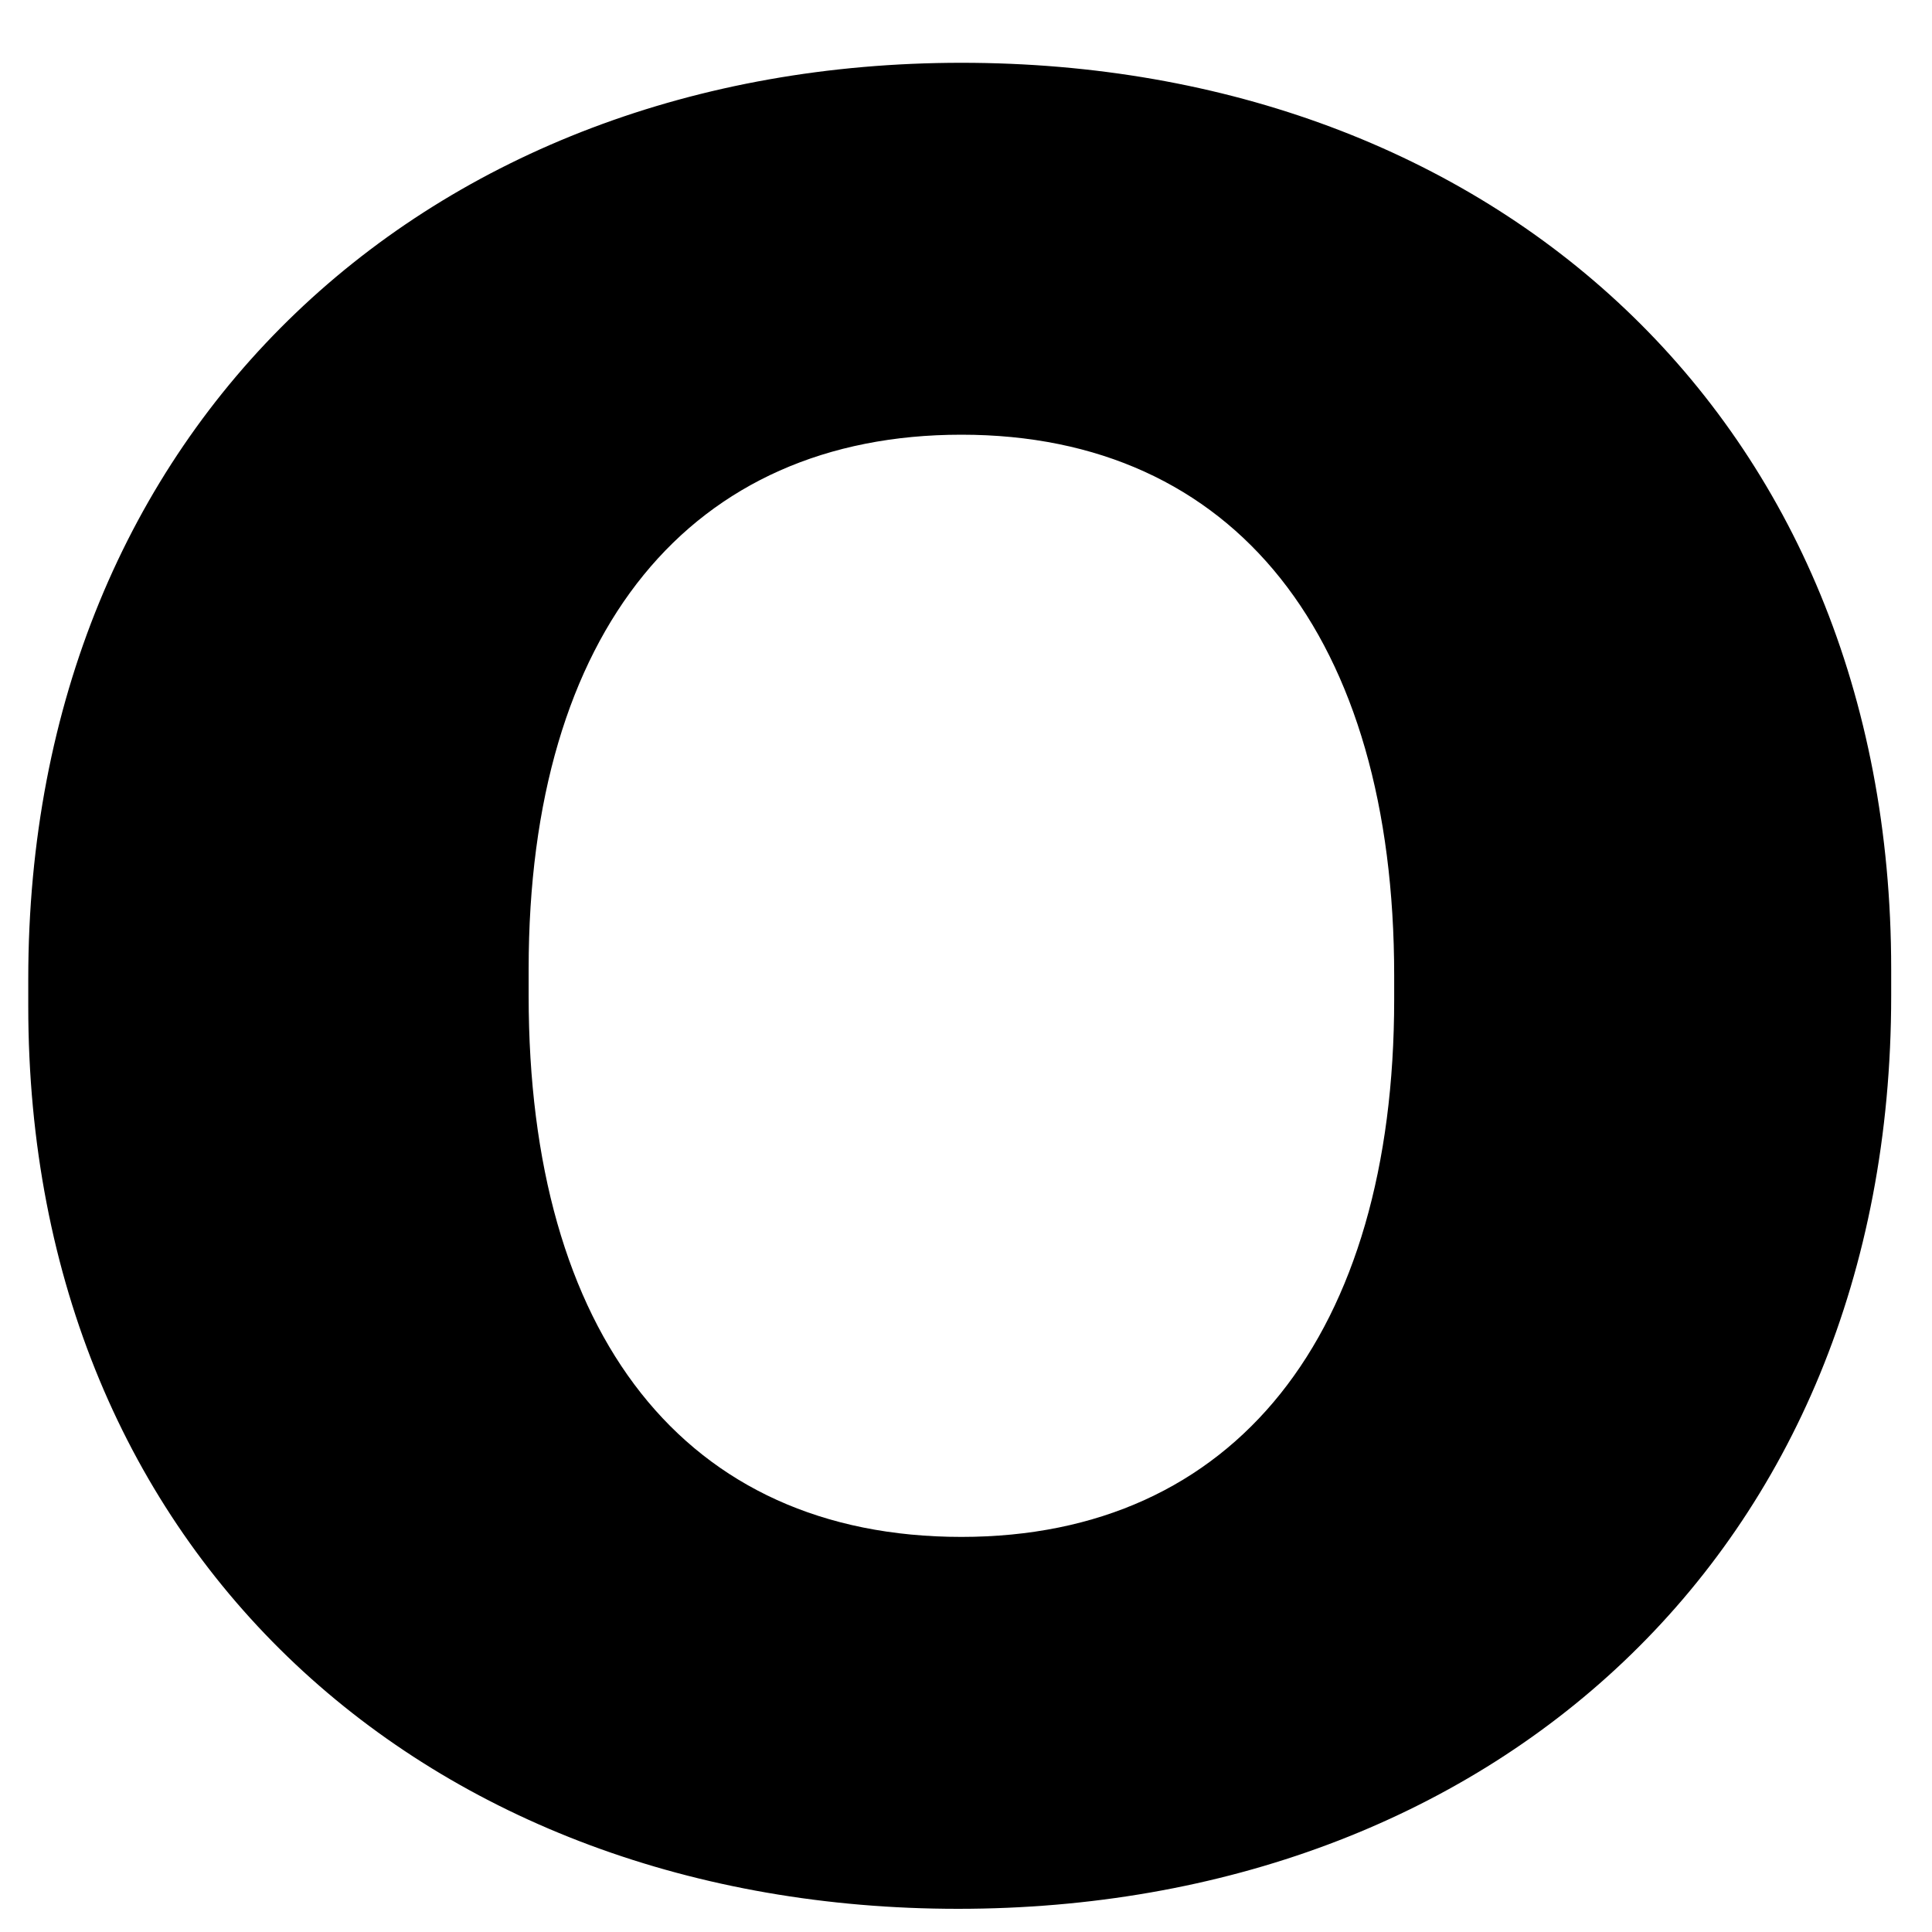 <svg width="16" height="16" viewBox="0 0 16 16" fill="none" xmlns="http://www.w3.org/2000/svg">
<path d="M7.962 12.728C5.666 12.728 4.378 11.048 4.378 8.248V8.024C4.378 5.224 5.722 3.6 7.962 3.6C10.23 3.6 11.546 5.28 11.546 8.08V8.276C11.546 11.048 10.23 12.728 7.962 12.728ZM7.934 15.808C12.33 15.808 15.662 12.868 15.662 8.248V8.024C15.662 3.46 12.358 0.52 7.962 0.52C3.566 0.52 0.234 3.516 0.234 8.108V8.332C0.234 12.896 3.566 15.808 7.934 15.808Z" fill="black"/>
</svg>
